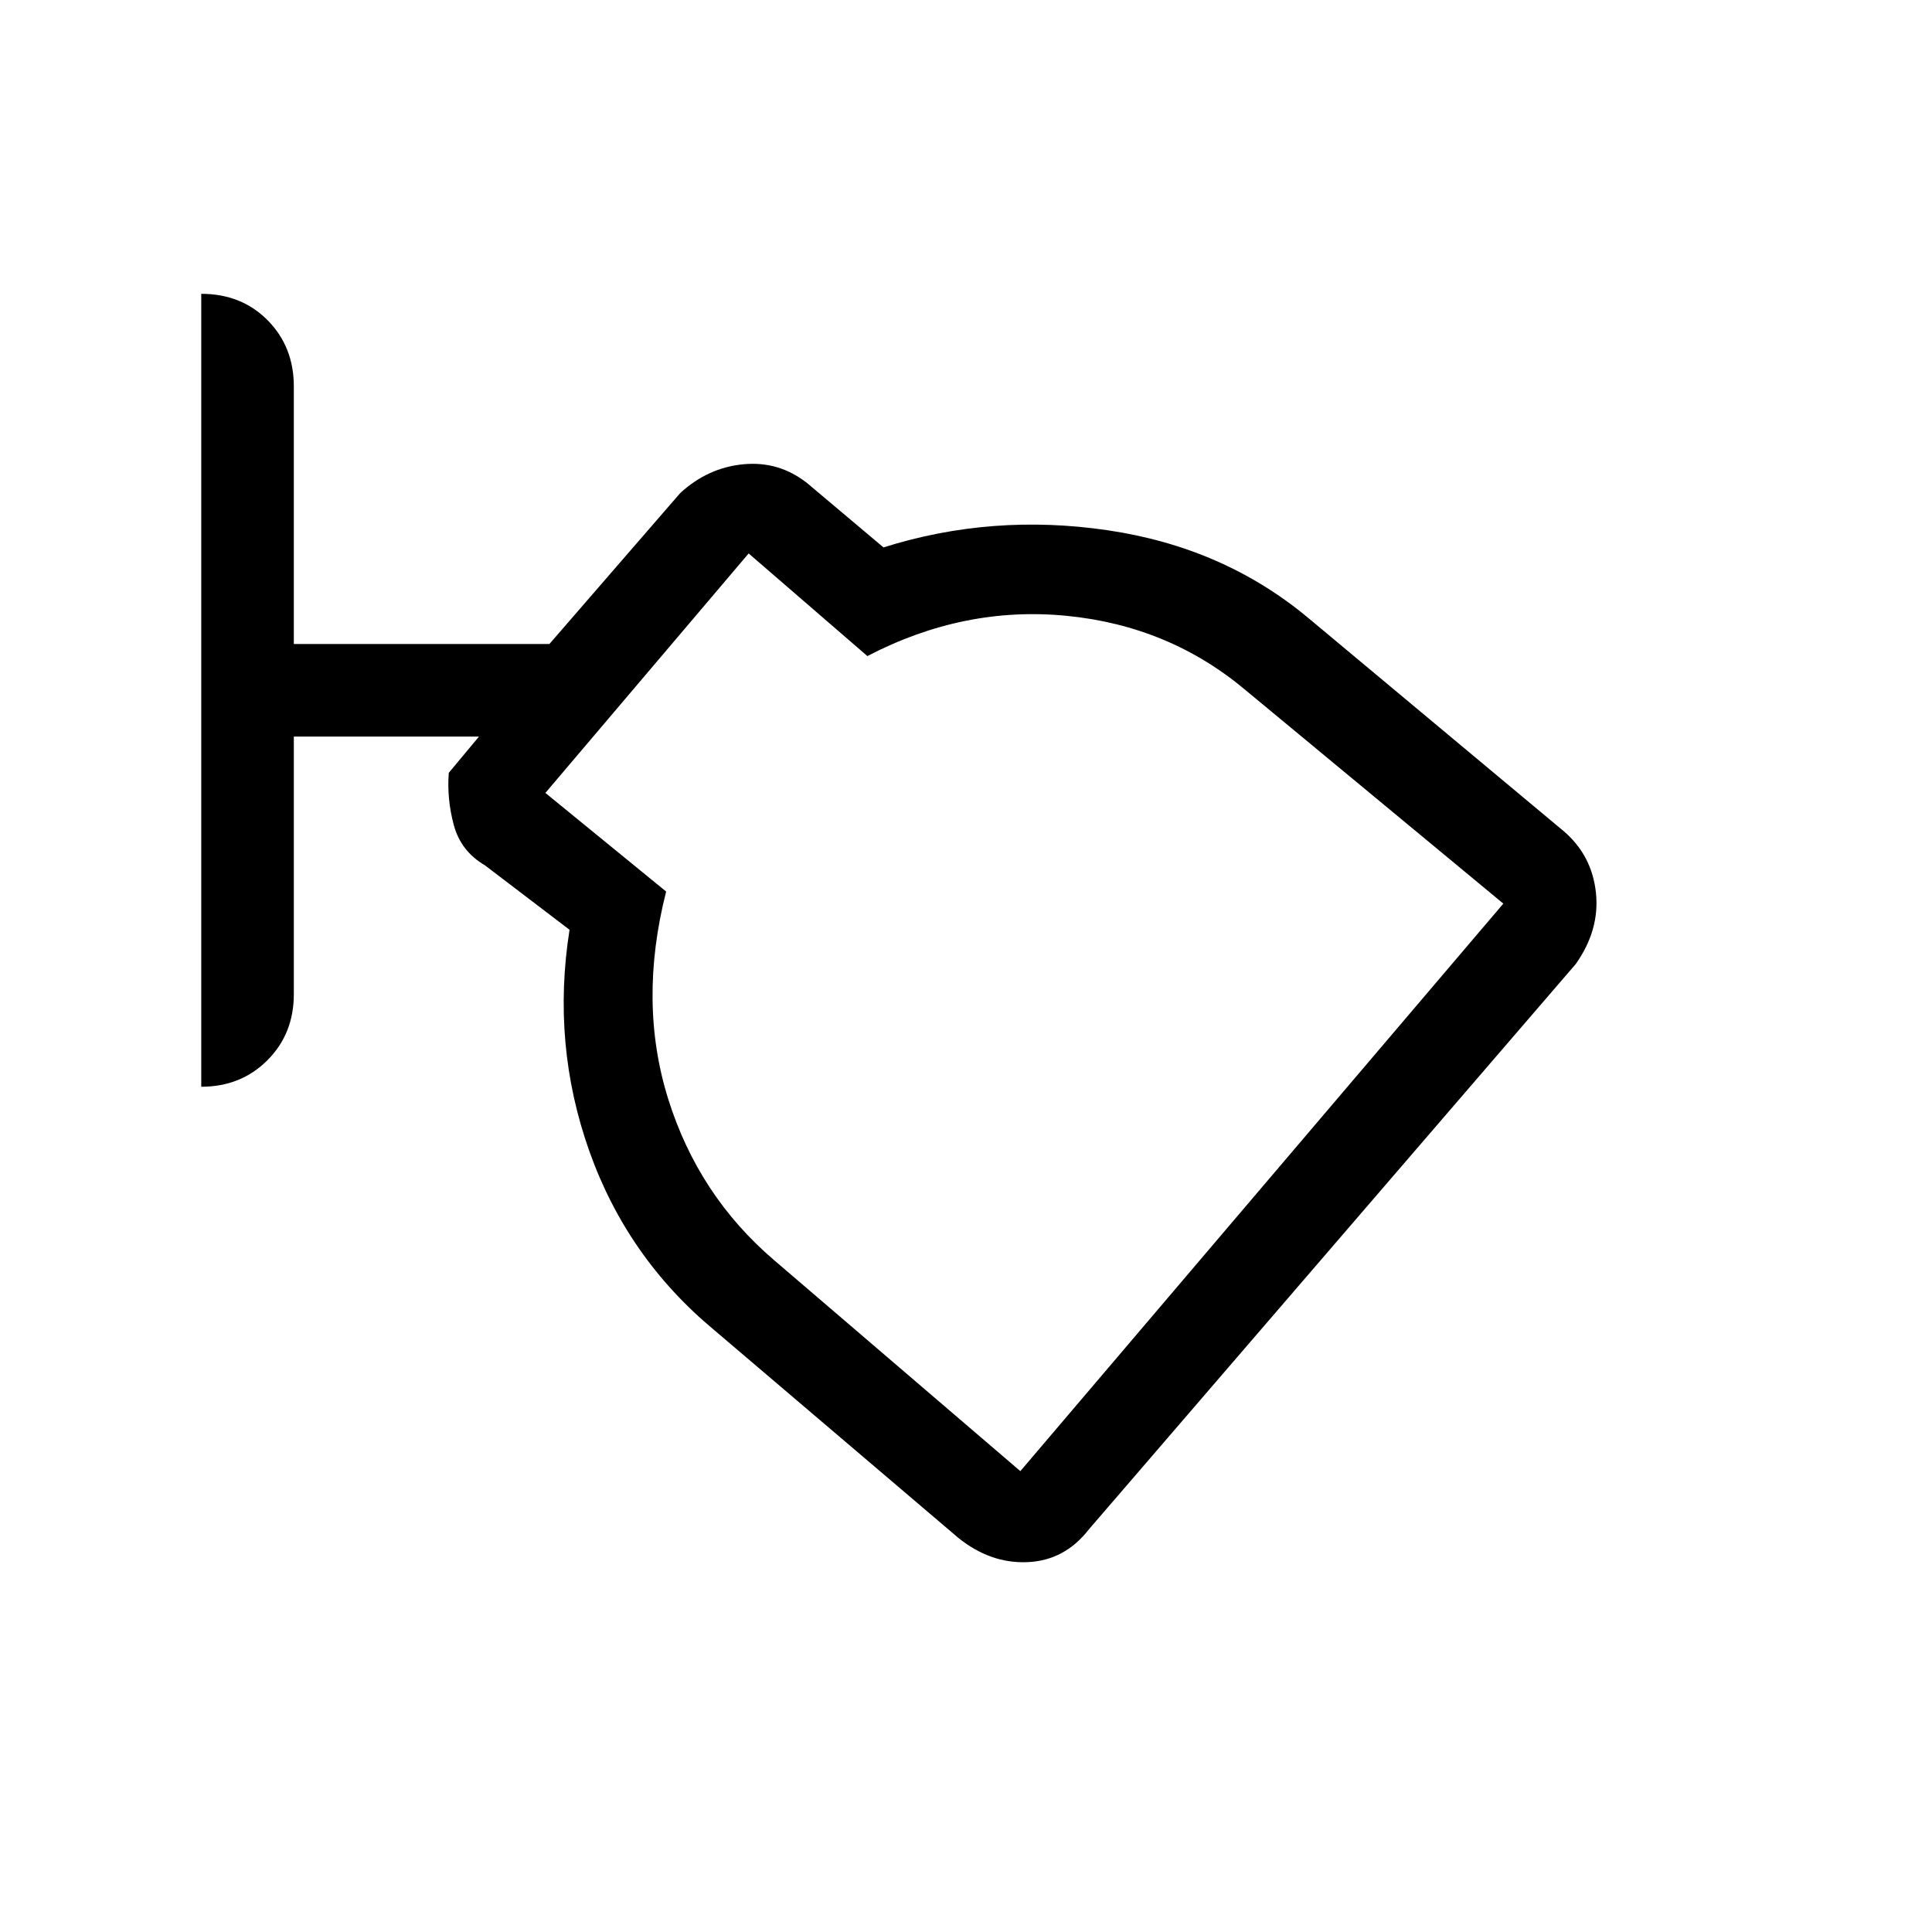 <svg xmlns="http://www.w3.org/2000/svg" height="20" viewBox="0 -960 960 960" width="20"><path d="M541-200q-12 15.44-30.5 16.22Q492-183 476-196L355-299q-43.28-35.89-62.14-88.94Q274-441 283-498l-42-32q-12-7-15.5-20t-2.5-26l15-18h-92v128q0 19.7-13.15 32.85Q119.7-420 100-420v-394q20 0 33 13.15T146-768v128h127l65-75q13.75-12.63 31.38-14.31Q387-731 401-720l38 32q54-17 111.5-8.5T650-653l127 106q14 12 16 30.5T783-481L541-200Zm-34-29 240-282-128-106q-38-32-89-37t-99 20l-59-51-101 119 60 49q-14 55 1 103t52.67 80.19L507-229Zm2-228Z"/></svg>